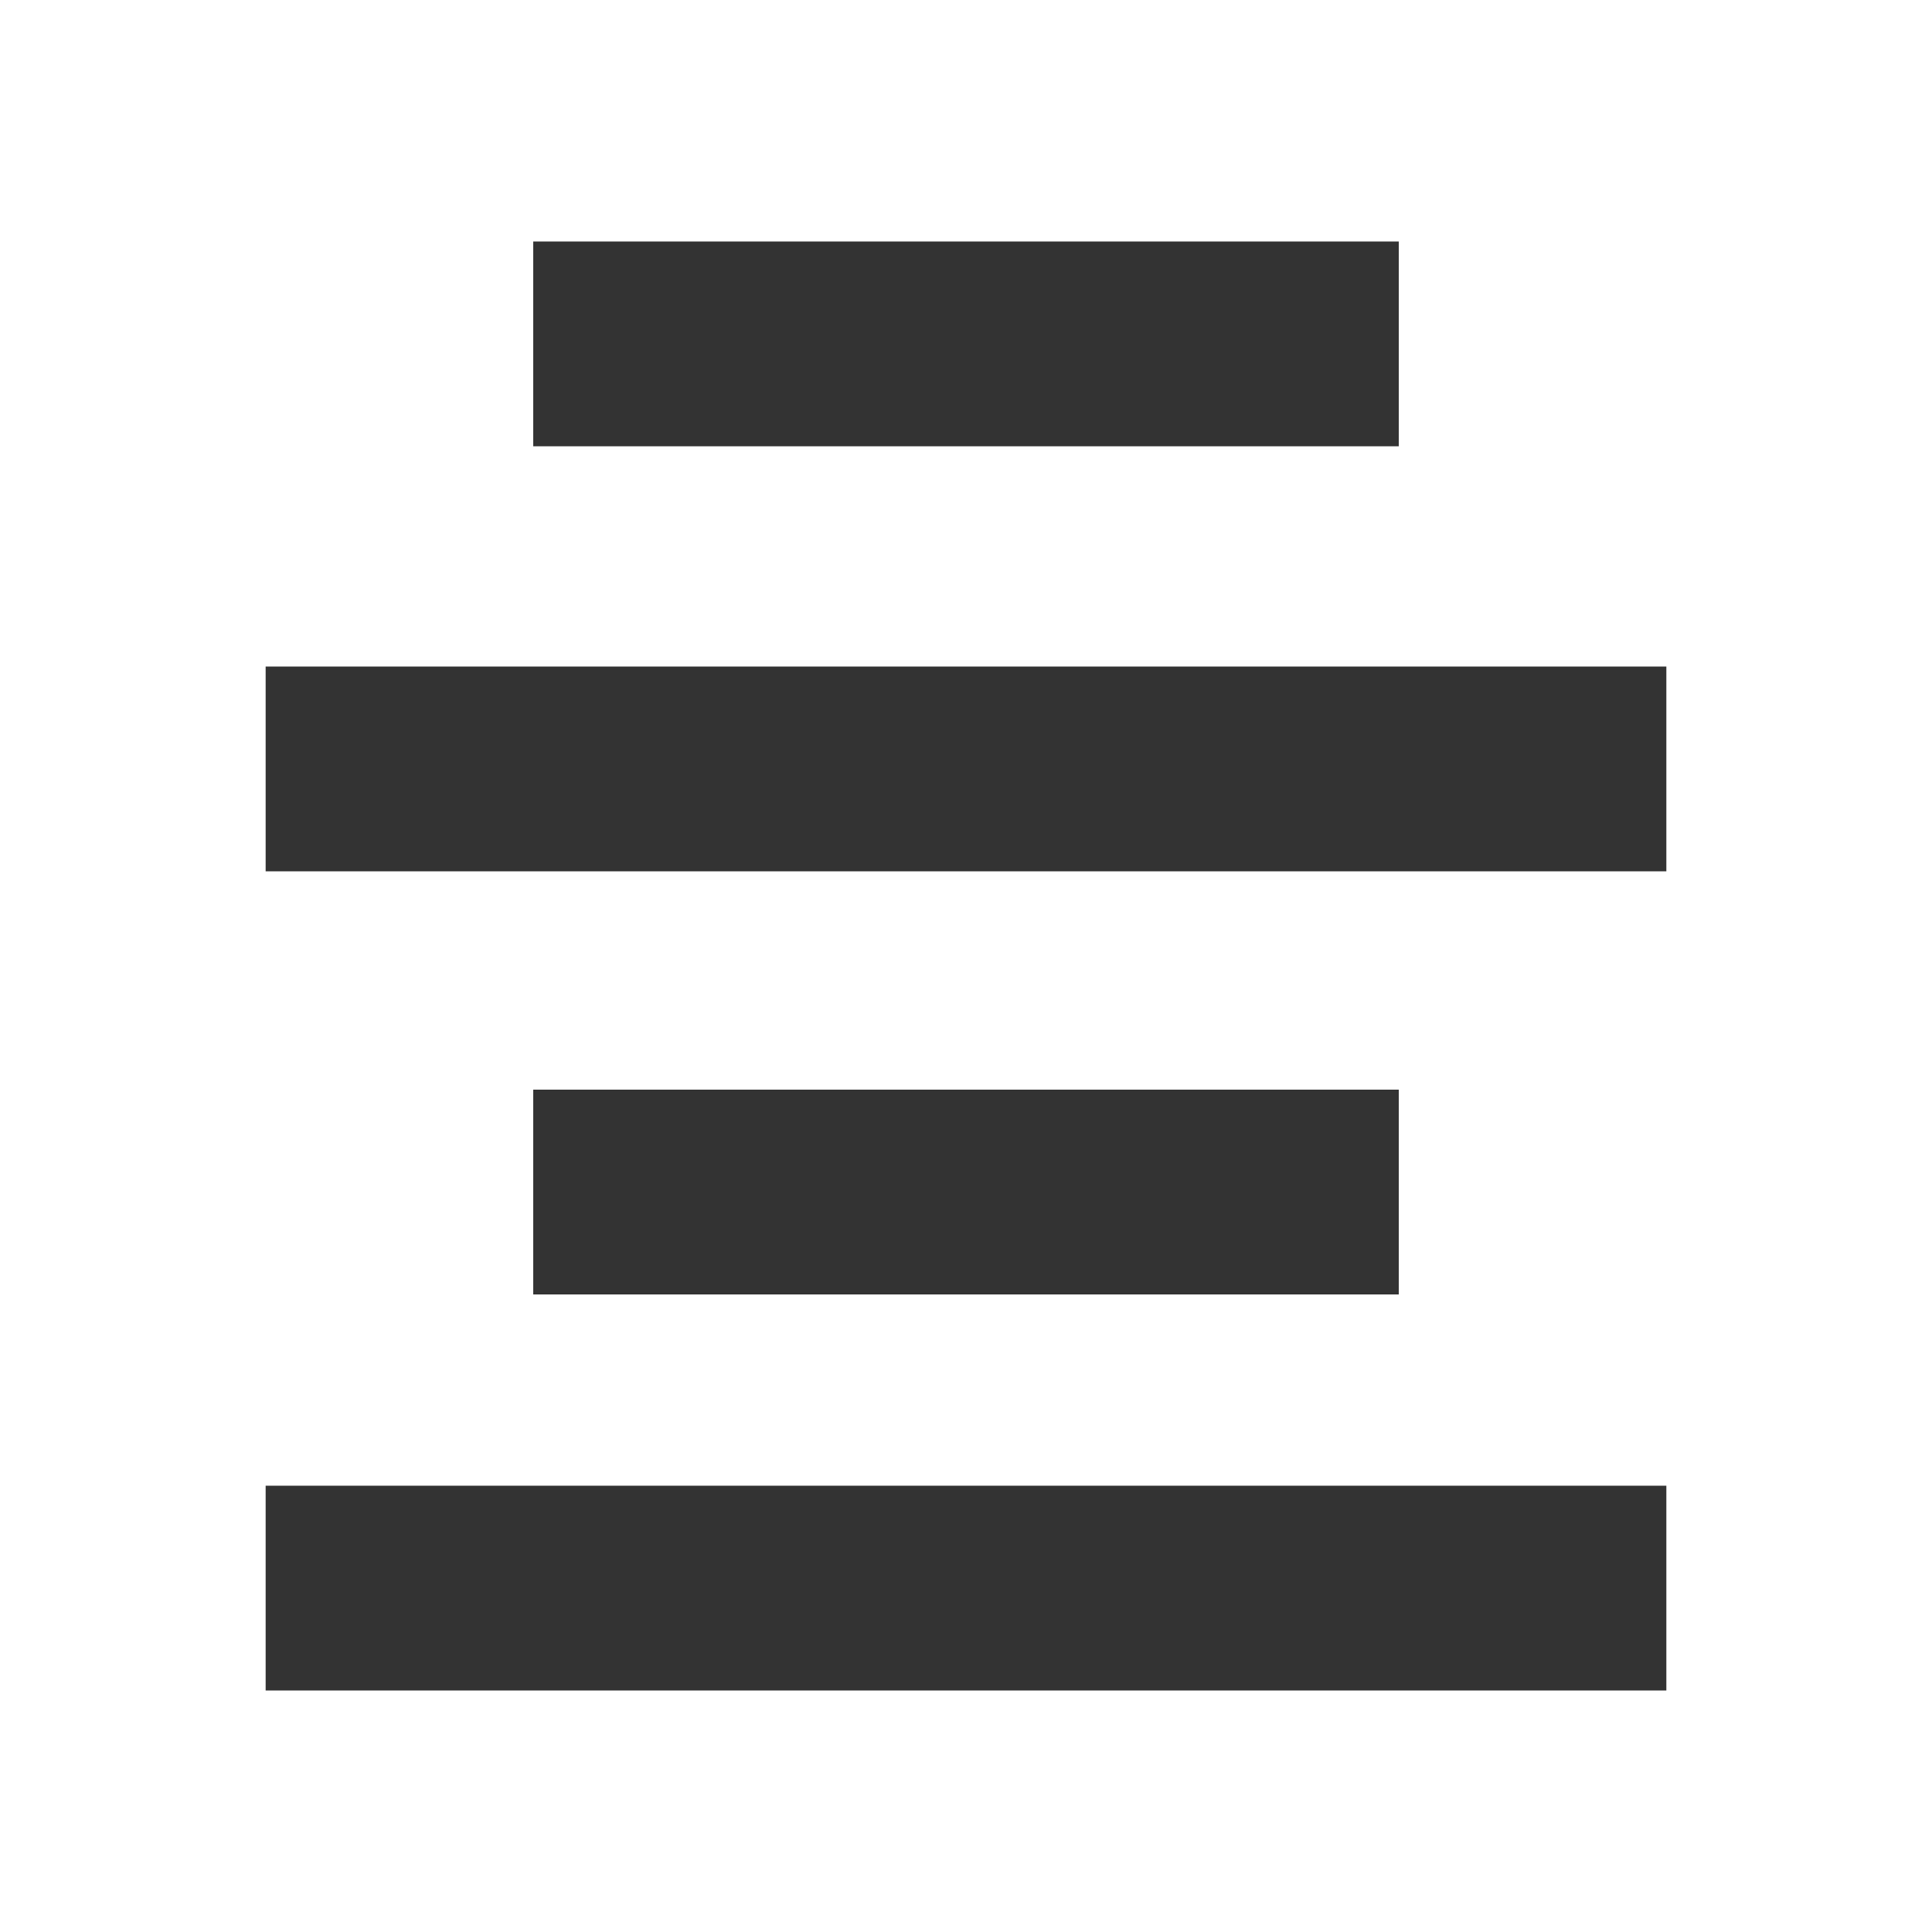 <?xml version="1.0" encoding="utf-8"?>
<!-- Generator: Adobe Illustrator 24.2.1, SVG Export Plug-In . SVG Version: 6.00 Build 0)  -->
<svg version="1.1" id="图层_2" xmlns="http://www.w3.org/2000/svg" xmlns:xlink="http://www.w3.org/1999/xlink" x="0px" y="0px"
	 viewBox="0 0 200 200" enable-background="new 0 0 200 200" xml:space="preserve">
<g>
	<g>
		<g>
			<rect x="27.5" y="153.8" fill="#333333" width="145" height="21.2"/>
			<rect x="55.2" y="112.8" fill="#333333" width="89.6" height="21.2"/>
			<rect x="55.2" y="25" fill="#333333" width="89.6" height="21.2"/>
			<rect x="27.5" y="69" fill="#333333" width="145" height="21.2"/>
		</g>
	</g>
</g>
</svg>
